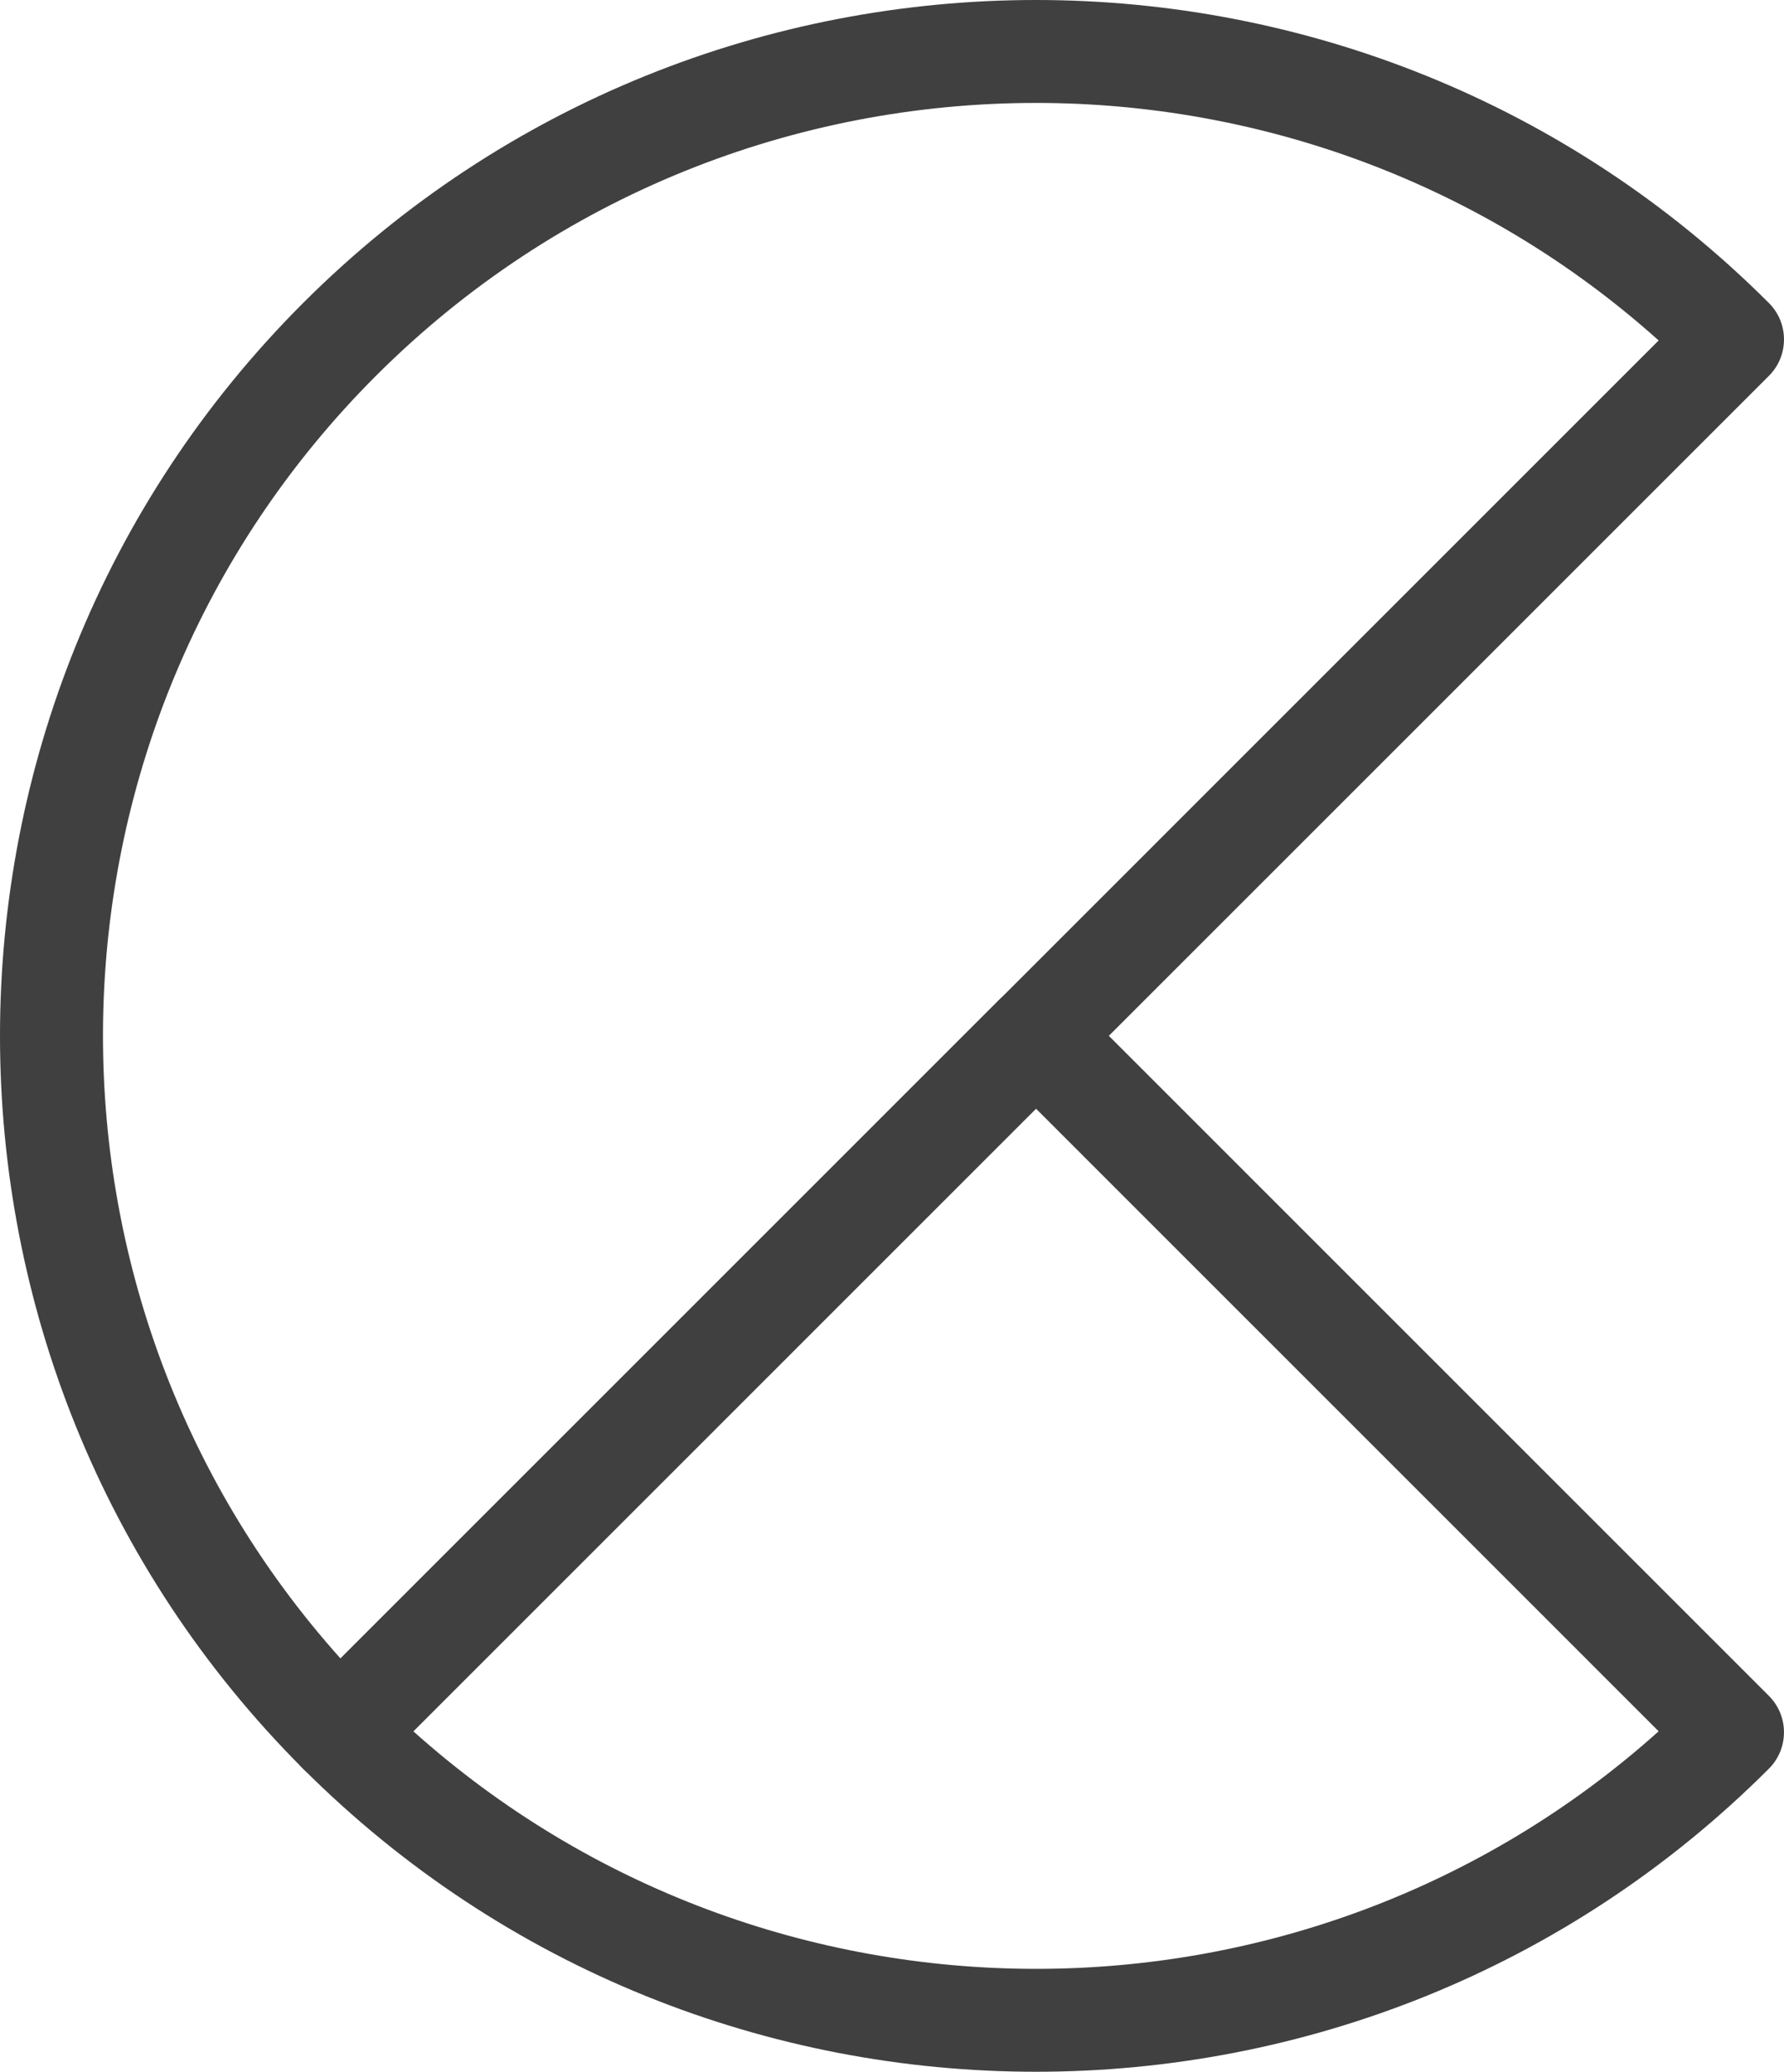 <?xml version="1.0" encoding="iso-8859-1"?>
<!-- Generator: Adobe Illustrator 19.2.0, SVG Export Plug-In . SVG Version: 6.00 Build 0)  -->
<svg version="1.1" xmlns="http://www.w3.org/2000/svg" xmlns:xlink="http://www.w3.org/1999/xlink" x="0px" y="0px"
	 viewBox="0 0 119.021 138.239" style="enable-background:new 0 0 119.021 138.239;" xml:space="preserve">
<g id="Layer_5">
	<g>
		<g>
			<path style="fill:#404041;" d="M22.65,119.024c-0.913,0-1.785-0.362-2.43-1.007c-26.96-26.964-26.96-70.834,0-97.797
				c26.96-26.96,70.834-26.96,97.794,0c1.342,1.342,1.342,3.517,0,4.859l-92.935,92.938
				C24.435,118.662,23.563,119.024,22.65,119.024z M69.117,6.868c-15.95,0-31.893,6.071-44.038,18.212
				C1.616,48.546,0.827,86.238,22.717,110.662l87.941-87.945C98.873,12.153,83.993,6.868,69.117,6.868z"/>
		</g>
		<g>
			<path style="fill:#404041;" d="M69.117,138.239c-17.708,0-35.417-6.742-48.897-20.222c-0.644-0.644-1.007-1.517-1.007-2.43
				c0-0.913,0.362-1.785,1.007-2.43l46.467-46.471c1.289-1.289,3.571-1.289,4.859,0l46.467,46.471c1.342,1.342,1.342,3.517,0,4.859
				C104.534,131.498,86.826,138.239,69.117,138.239z M27.576,115.521c23.584,21.135,59.518,21.135,83.082,0L69.117,73.976
				L27.576,115.521z"/>
		</g>
	</g>
</g>
<g id="Layer_1">
</g>
</svg>
